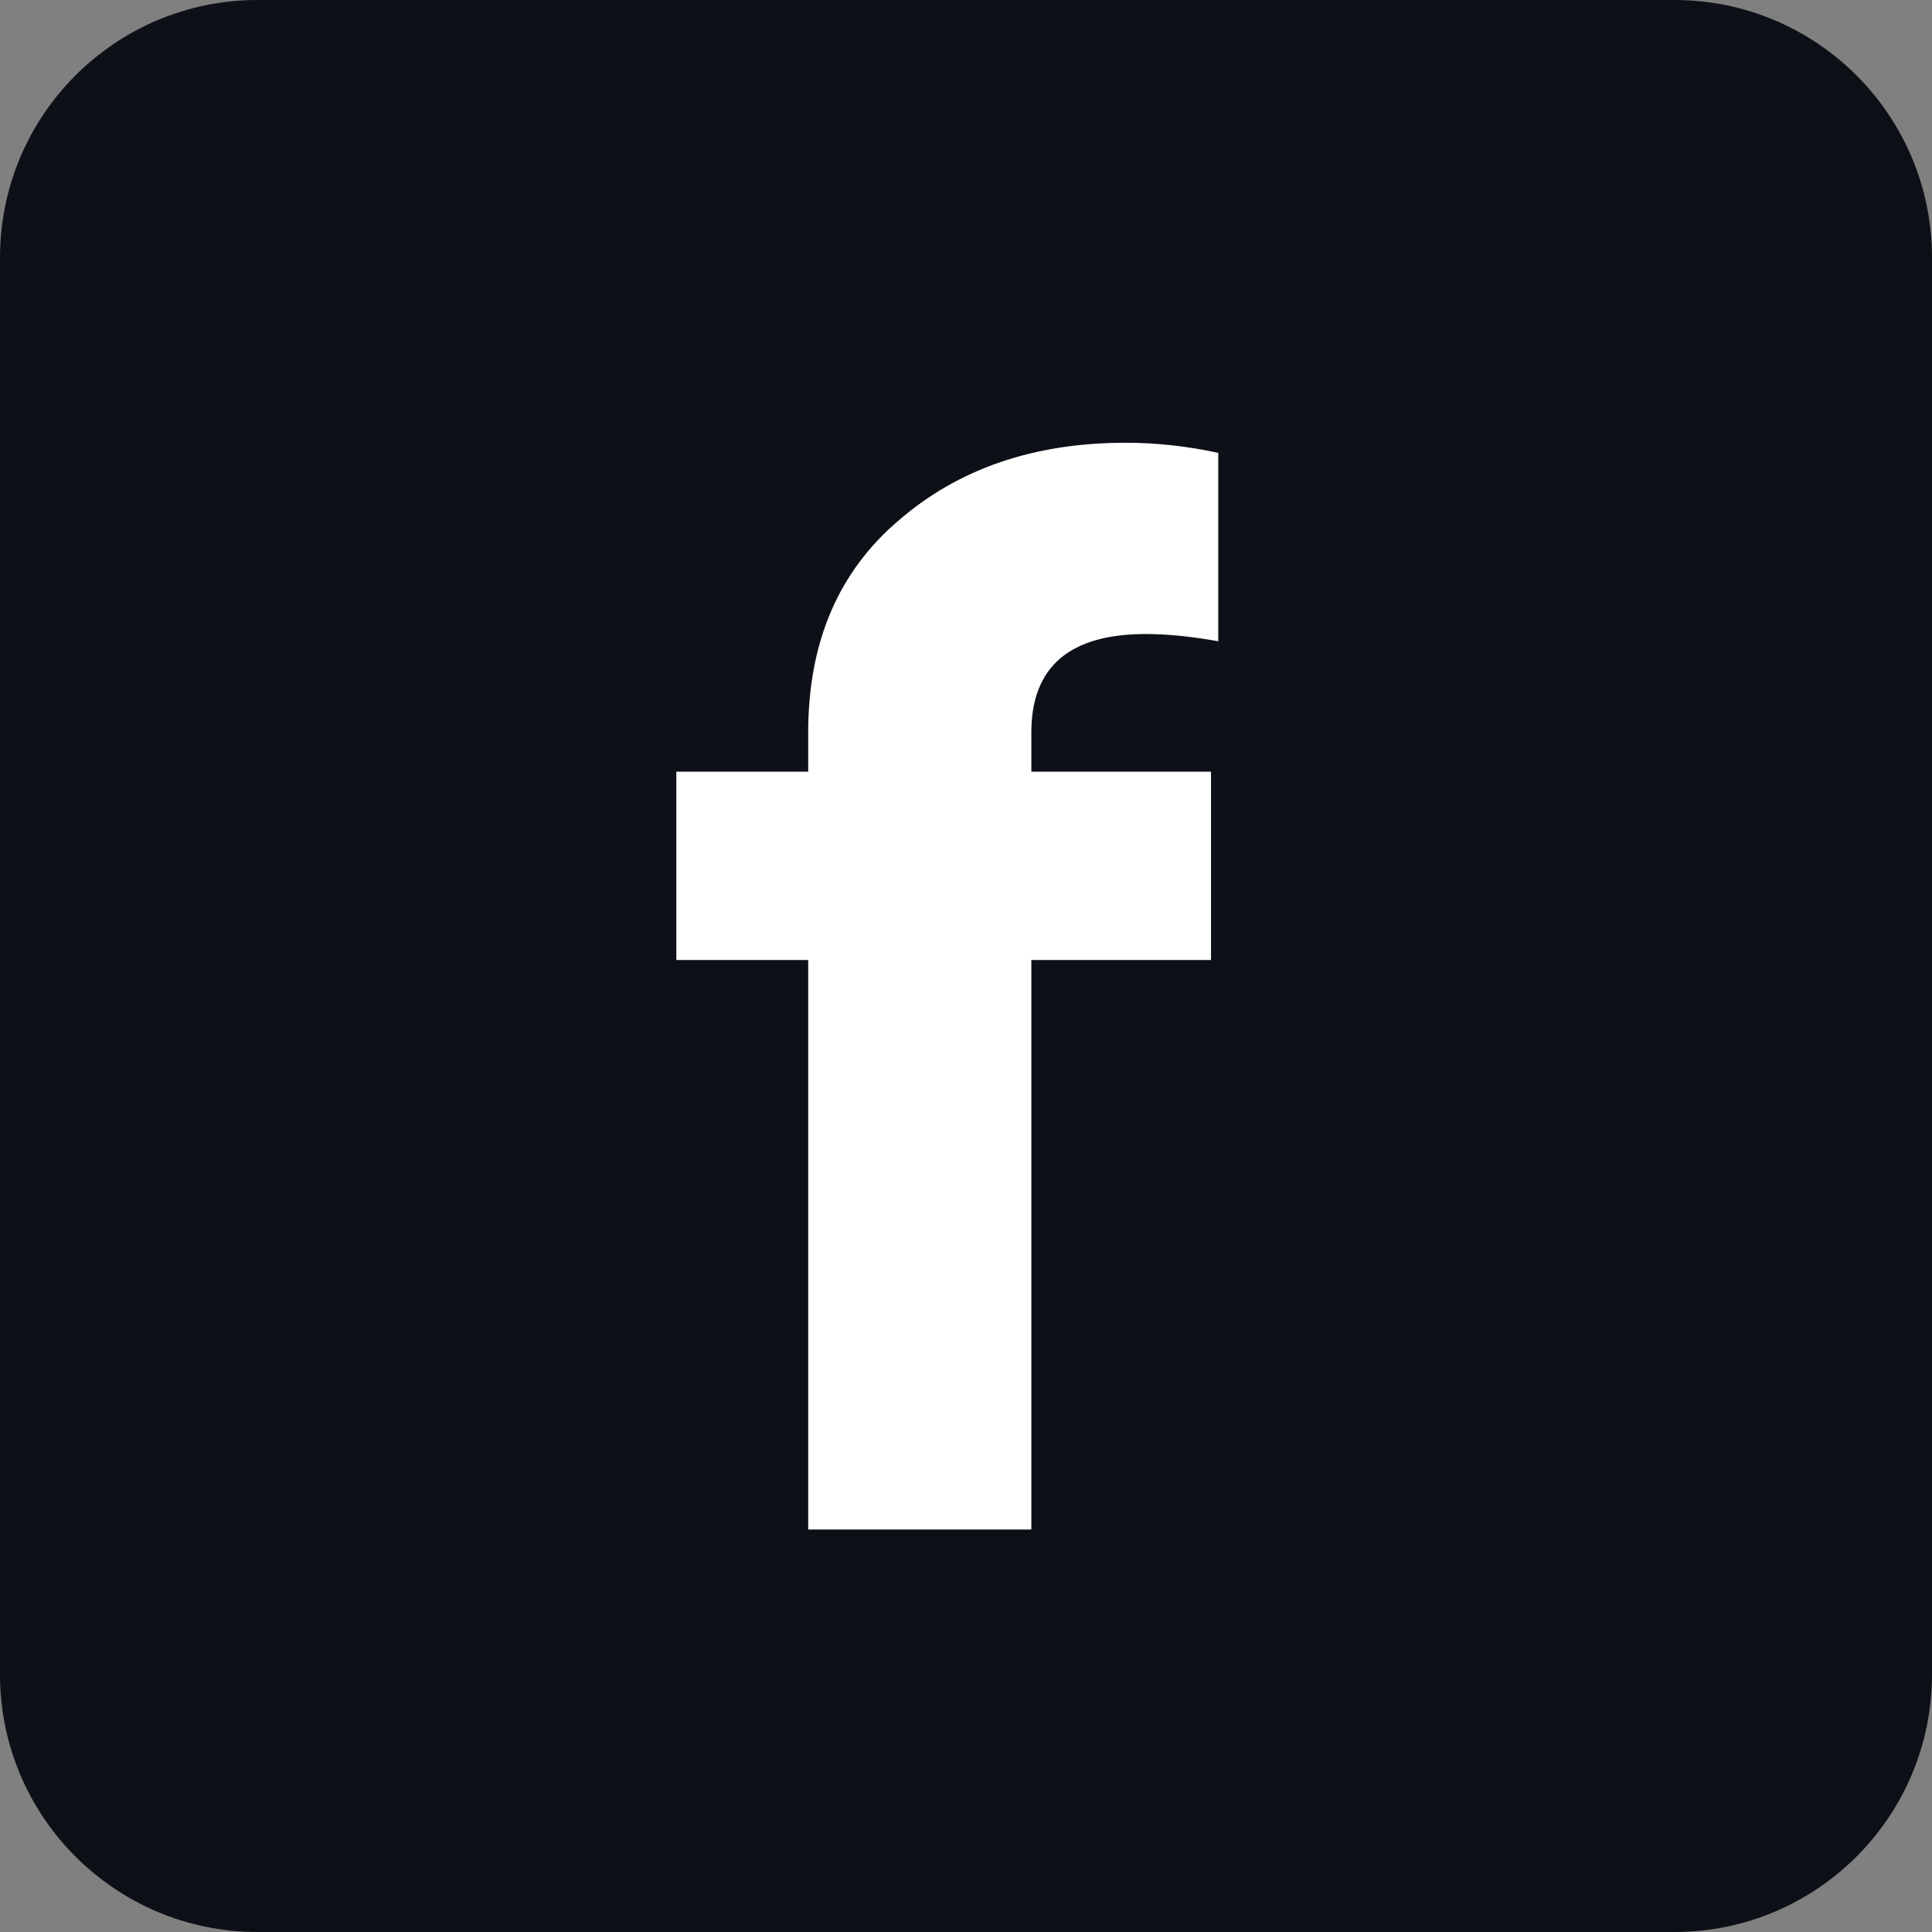 <svg width="120" height="120" viewBox="0 0 120 120" fill="none" xmlns="http://www.w3.org/2000/svg">
<rect x="0" y="0" width="120" height="120" fill="#808080" stroke="none"/>
<path d="M104 0H16C7.163 0 0 7.163 0 16V104C0 112.837 7.163 120 16 120H104C112.837 120 120 112.837 120 104V16C120 7.163 112.837 0 104 0Z" fill="#0D1117"/>
<path d="M50.198 95V59.63H42.008V47.93H50.198V45.5C50.198 39.92 52.058 35.54 55.778 32.36C59.498 29.12 64.208 27.5 69.908 27.5C71.828 27.5 73.748 27.71 75.668 28.13V39.83C73.988 39.53 72.488 39.38 71.168 39.38C66.428 39.38 64.058 41.42 64.058 45.5V47.93H75.218V59.63H64.058V95H50.198Z" fill="white"/>
</svg>
